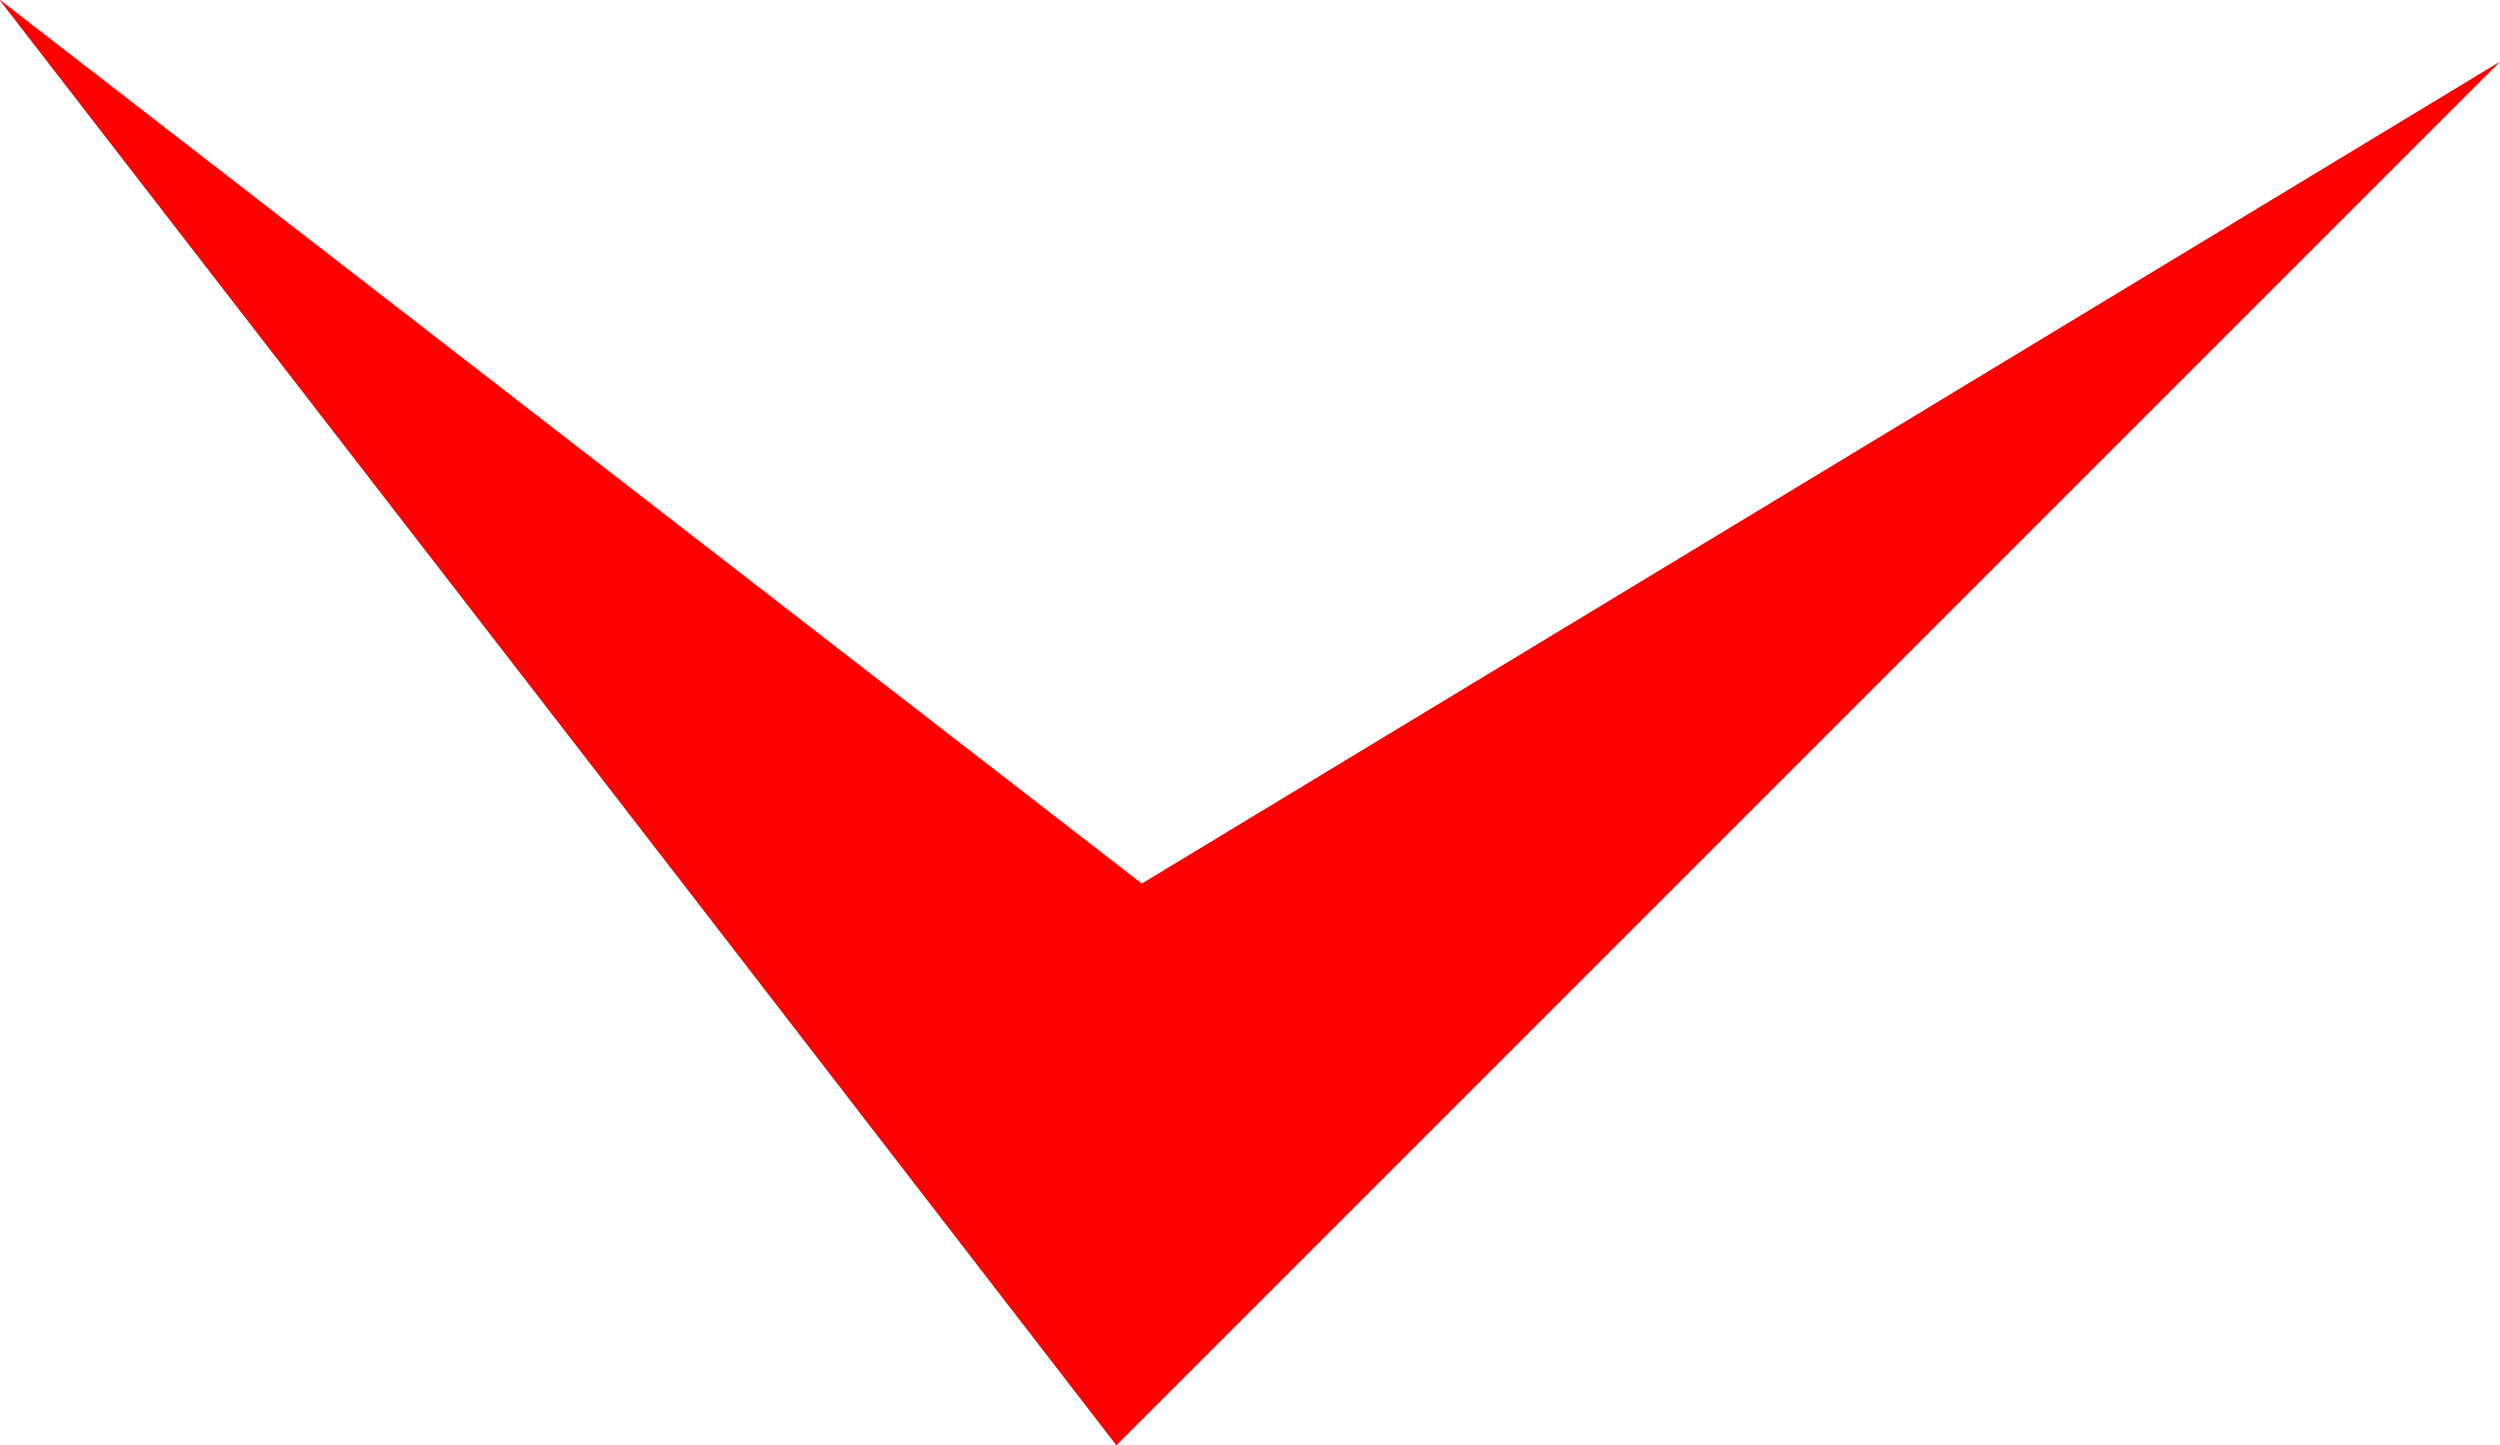 <svg version="1.1" xmlns="http://www.w3.org/2000/svg" xmlns:xlink="http://www.w3.org/1999/xlink" width="6.749" height="3.902" viewBox="0,0,6.749,3.902"><g transform="translate(-236.747,-177.541)"><g data-paper-data="{&quot;isPaintingLayer&quot;:true}" fill="#ff0000" fill-rule="nonzero" stroke="#ff0000" stroke-width="0.5" stroke-linecap="round" stroke-linejoin="miter" stroke-miterlimit="10" stroke-dasharray="" stroke-dashoffset="0" style="mix-blend-mode: normal"><path d="M241.861,178.989l-2.076,2.076c0,0 -0.341,-0.442 -0.558,-0.723c-0.302,-0.392 -1.087,-1.407 -1.087,-1.407l1.672,1.294z"/></g></g></svg>